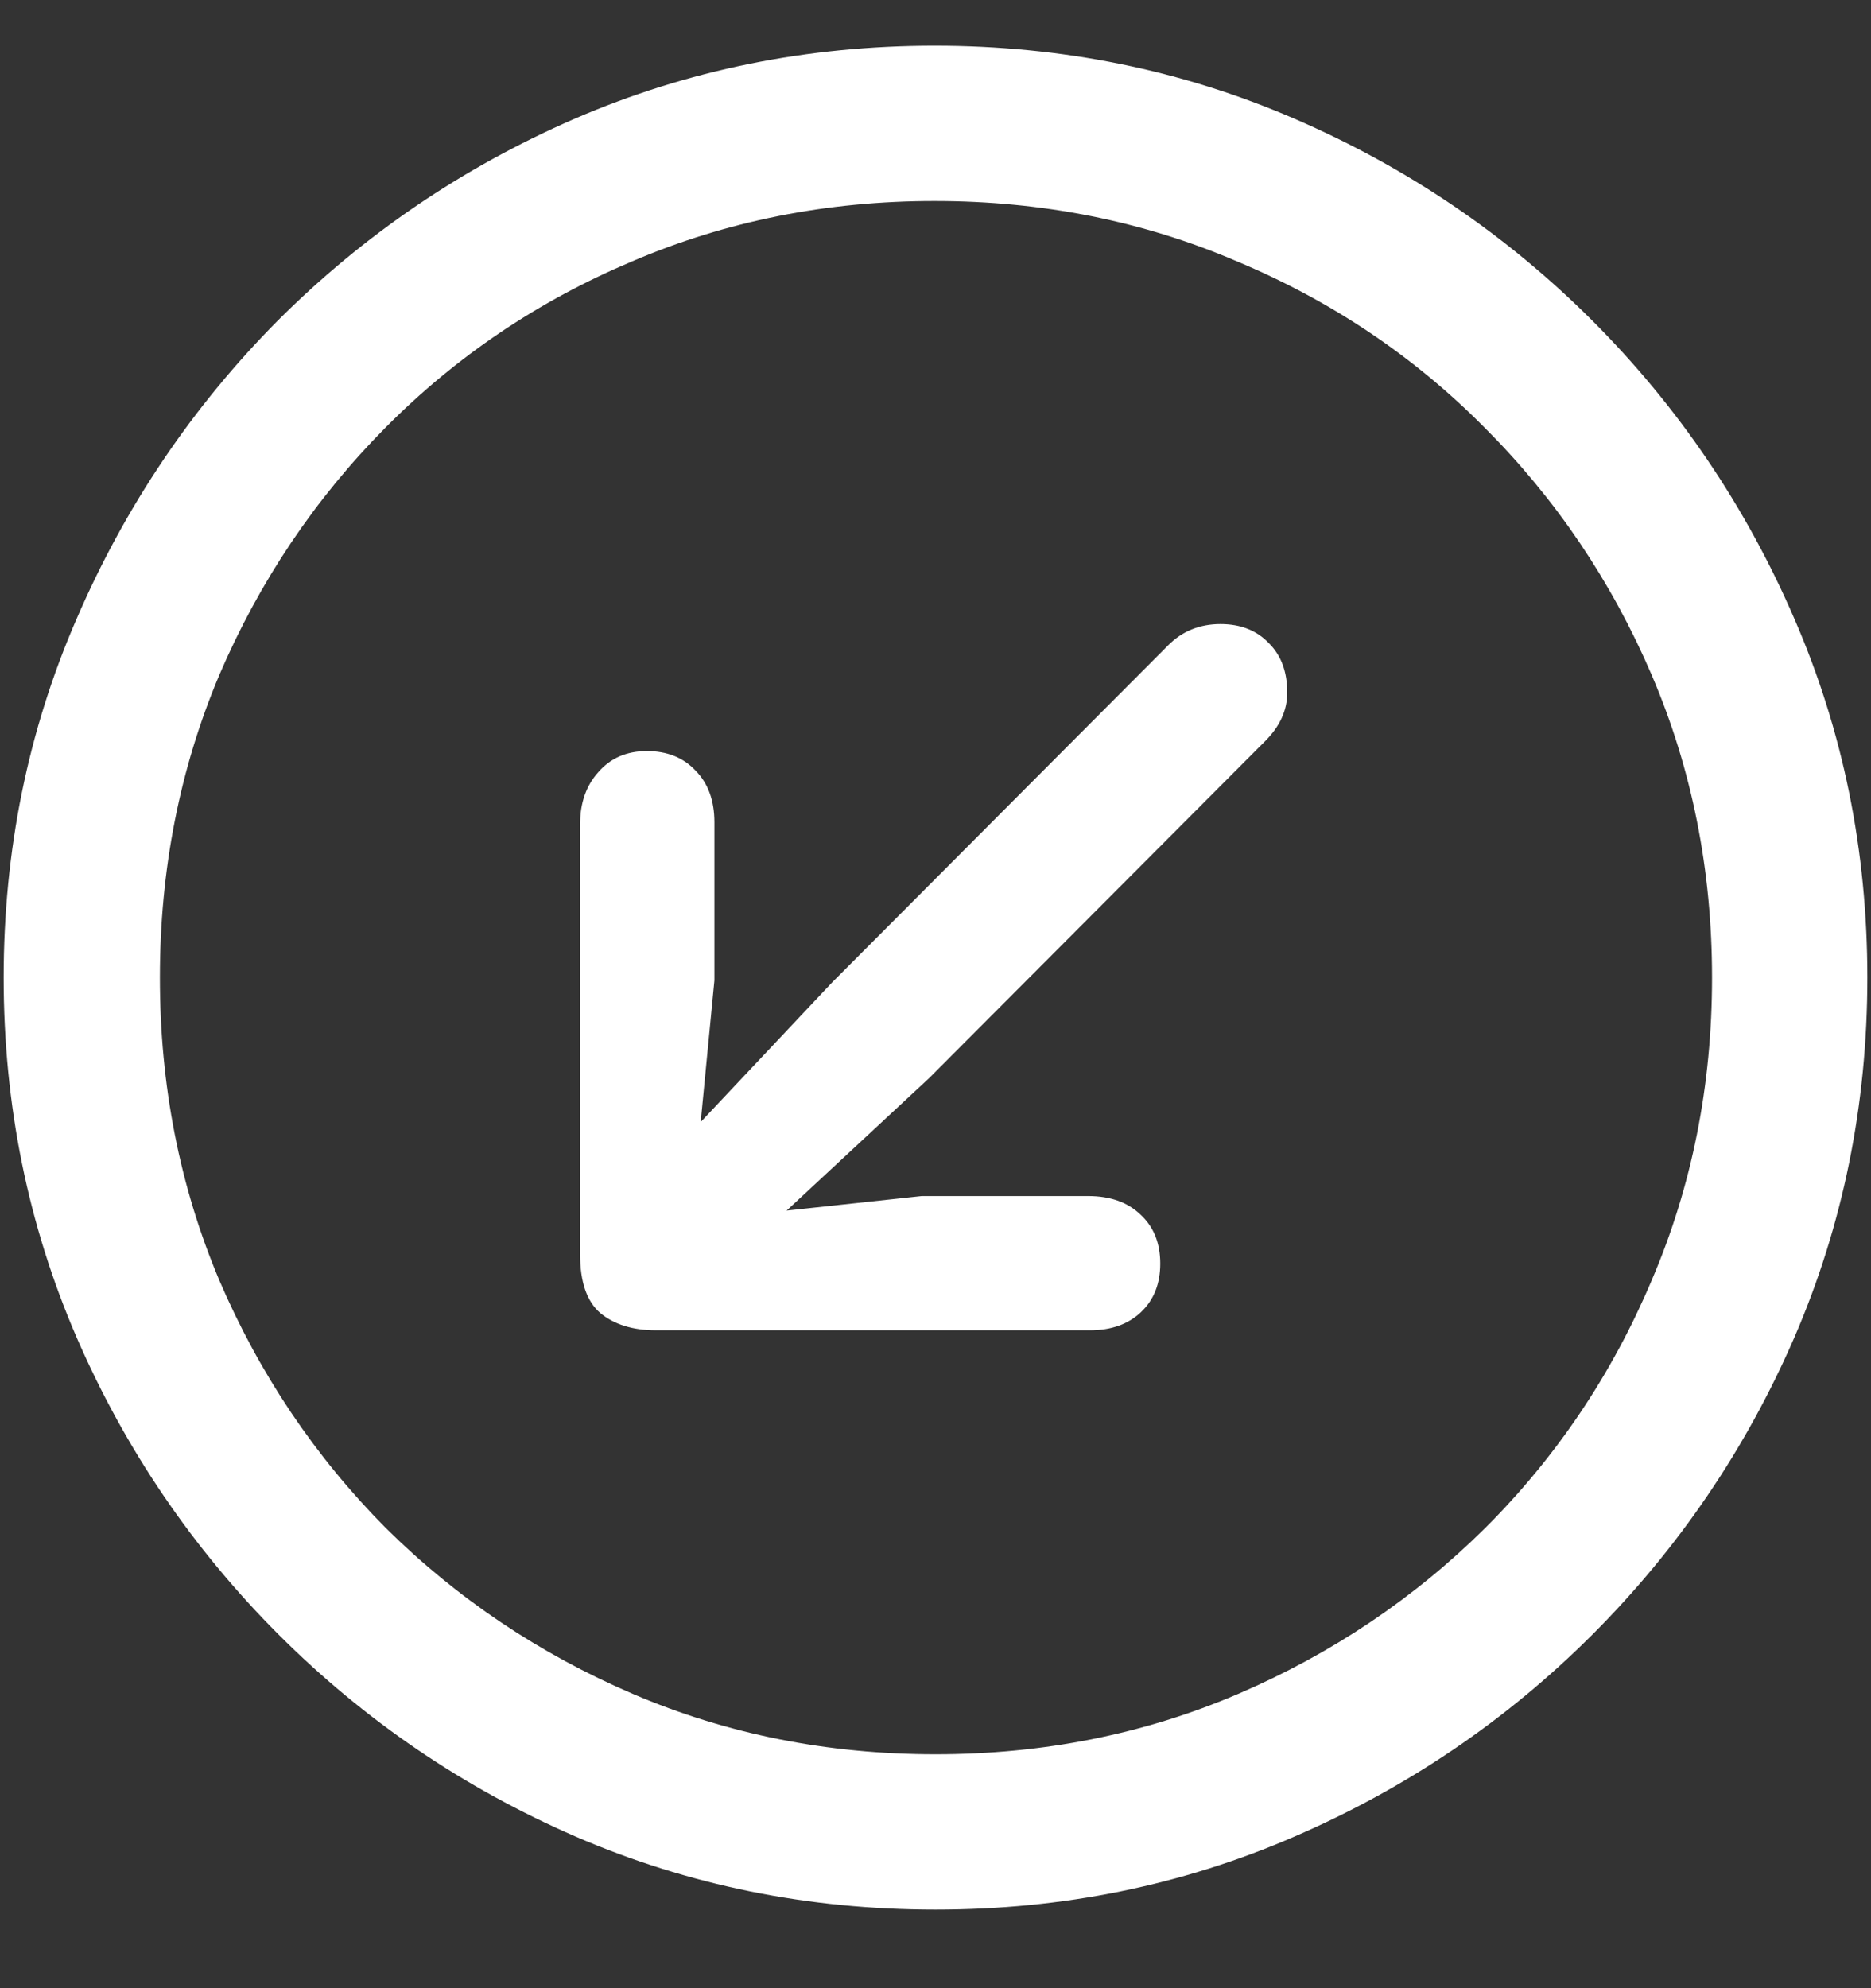 <?xml version="1.0" encoding="UTF-8"?>
<svg xmlns="http://www.w3.org/2000/svg" xmlns:xlink="http://www.w3.org/1999/xlink" width="24" height="25.5" viewBox="0 0 24 25.5" version="1.1">
<rect x="0" y="0" width="24" height="25.5" fill="#333333" stroke="none"/>
<g id="surface1">
<path style=" stroke:none;fill-rule:nonzero;fill:rgb(100%,100%,100%);fill-opacity:1;" d="M 12 24.492 C 13.633 24.492 15.168 24.18 16.605 23.555 C 18.051 22.93 19.324 22.066 20.426 20.965 C 21.527 19.863 22.391 18.594 23.016 17.156 C 23.641 15.711 23.953 14.172 23.953 12.539 C 23.953 10.906 23.641 9.371 23.016 7.934 C 22.391 6.488 21.527 5.215 20.426 4.113 C 19.324 3.012 18.051 2.148 16.605 1.523 C 15.16 0.898 13.621 0.586 11.988 0.586 C 10.355 0.586 8.816 0.898 7.371 1.523 C 5.934 2.148 4.664 3.012 3.562 4.113 C 2.469 5.215 1.609 6.488 0.984 7.934 C 0.359 9.371 0.047 10.906 0.047 12.539 C 0.047 14.172 0.359 15.711 0.984 17.156 C 1.609 18.594 2.473 19.863 3.574 20.965 C 4.676 22.066 5.945 22.93 7.383 23.555 C 8.828 24.18 10.367 24.492 12 24.492 Z M 12 22.5 C 10.617 22.5 9.324 22.242 8.121 21.727 C 6.918 21.211 5.859 20.5 4.945 19.594 C 4.039 18.68 3.328 17.621 2.812 16.418 C 2.305 15.215 2.051 13.922 2.051 12.539 C 2.051 11.156 2.305 9.863 2.812 8.66 C 3.328 7.457 4.039 6.398 4.945 5.484 C 5.852 4.57 6.906 3.859 8.109 3.352 C 9.312 2.836 10.605 2.578 11.988 2.578 C 13.371 2.578 14.664 2.836 15.867 3.352 C 17.078 3.859 18.137 4.57 19.043 5.484 C 19.957 6.398 20.672 7.457 21.188 8.66 C 21.703 9.863 21.961 11.156 21.961 12.539 C 21.961 13.922 21.703 15.215 21.188 16.418 C 20.68 17.621 19.969 18.68 19.055 19.594 C 18.141 20.5 17.082 21.211 15.879 21.727 C 14.676 22.242 13.383 22.5 12 22.5 Z M 8.297 9.633 C 8.039 9.633 7.832 9.723 7.676 9.902 C 7.52 10.074 7.441 10.297 7.441 10.57 L 7.441 16.09 C 7.441 16.441 7.527 16.691 7.699 16.84 C 7.879 16.988 8.117 17.062 8.414 17.062 L 13.98 17.062 C 14.254 17.062 14.473 16.984 14.637 16.828 C 14.801 16.672 14.883 16.465 14.883 16.207 C 14.883 15.941 14.797 15.73 14.625 15.574 C 14.461 15.418 14.238 15.34 13.957 15.34 L 11.824 15.34 L 10.09 15.527 L 11.918 13.828 L 16.23 9.504 C 16.418 9.316 16.512 9.109 16.512 8.883 C 16.512 8.617 16.434 8.406 16.277 8.25 C 16.121 8.086 15.914 8.004 15.656 8.004 C 15.391 8.004 15.168 8.094 14.988 8.273 L 10.676 12.598 L 8.988 14.391 L 9.164 12.574 L 9.164 10.547 C 9.164 10.266 9.082 10.043 8.918 9.879 C 8.762 9.715 8.555 9.633 8.297 9.633 Z M 8.297 9.633 "/>
</g>
</svg>
